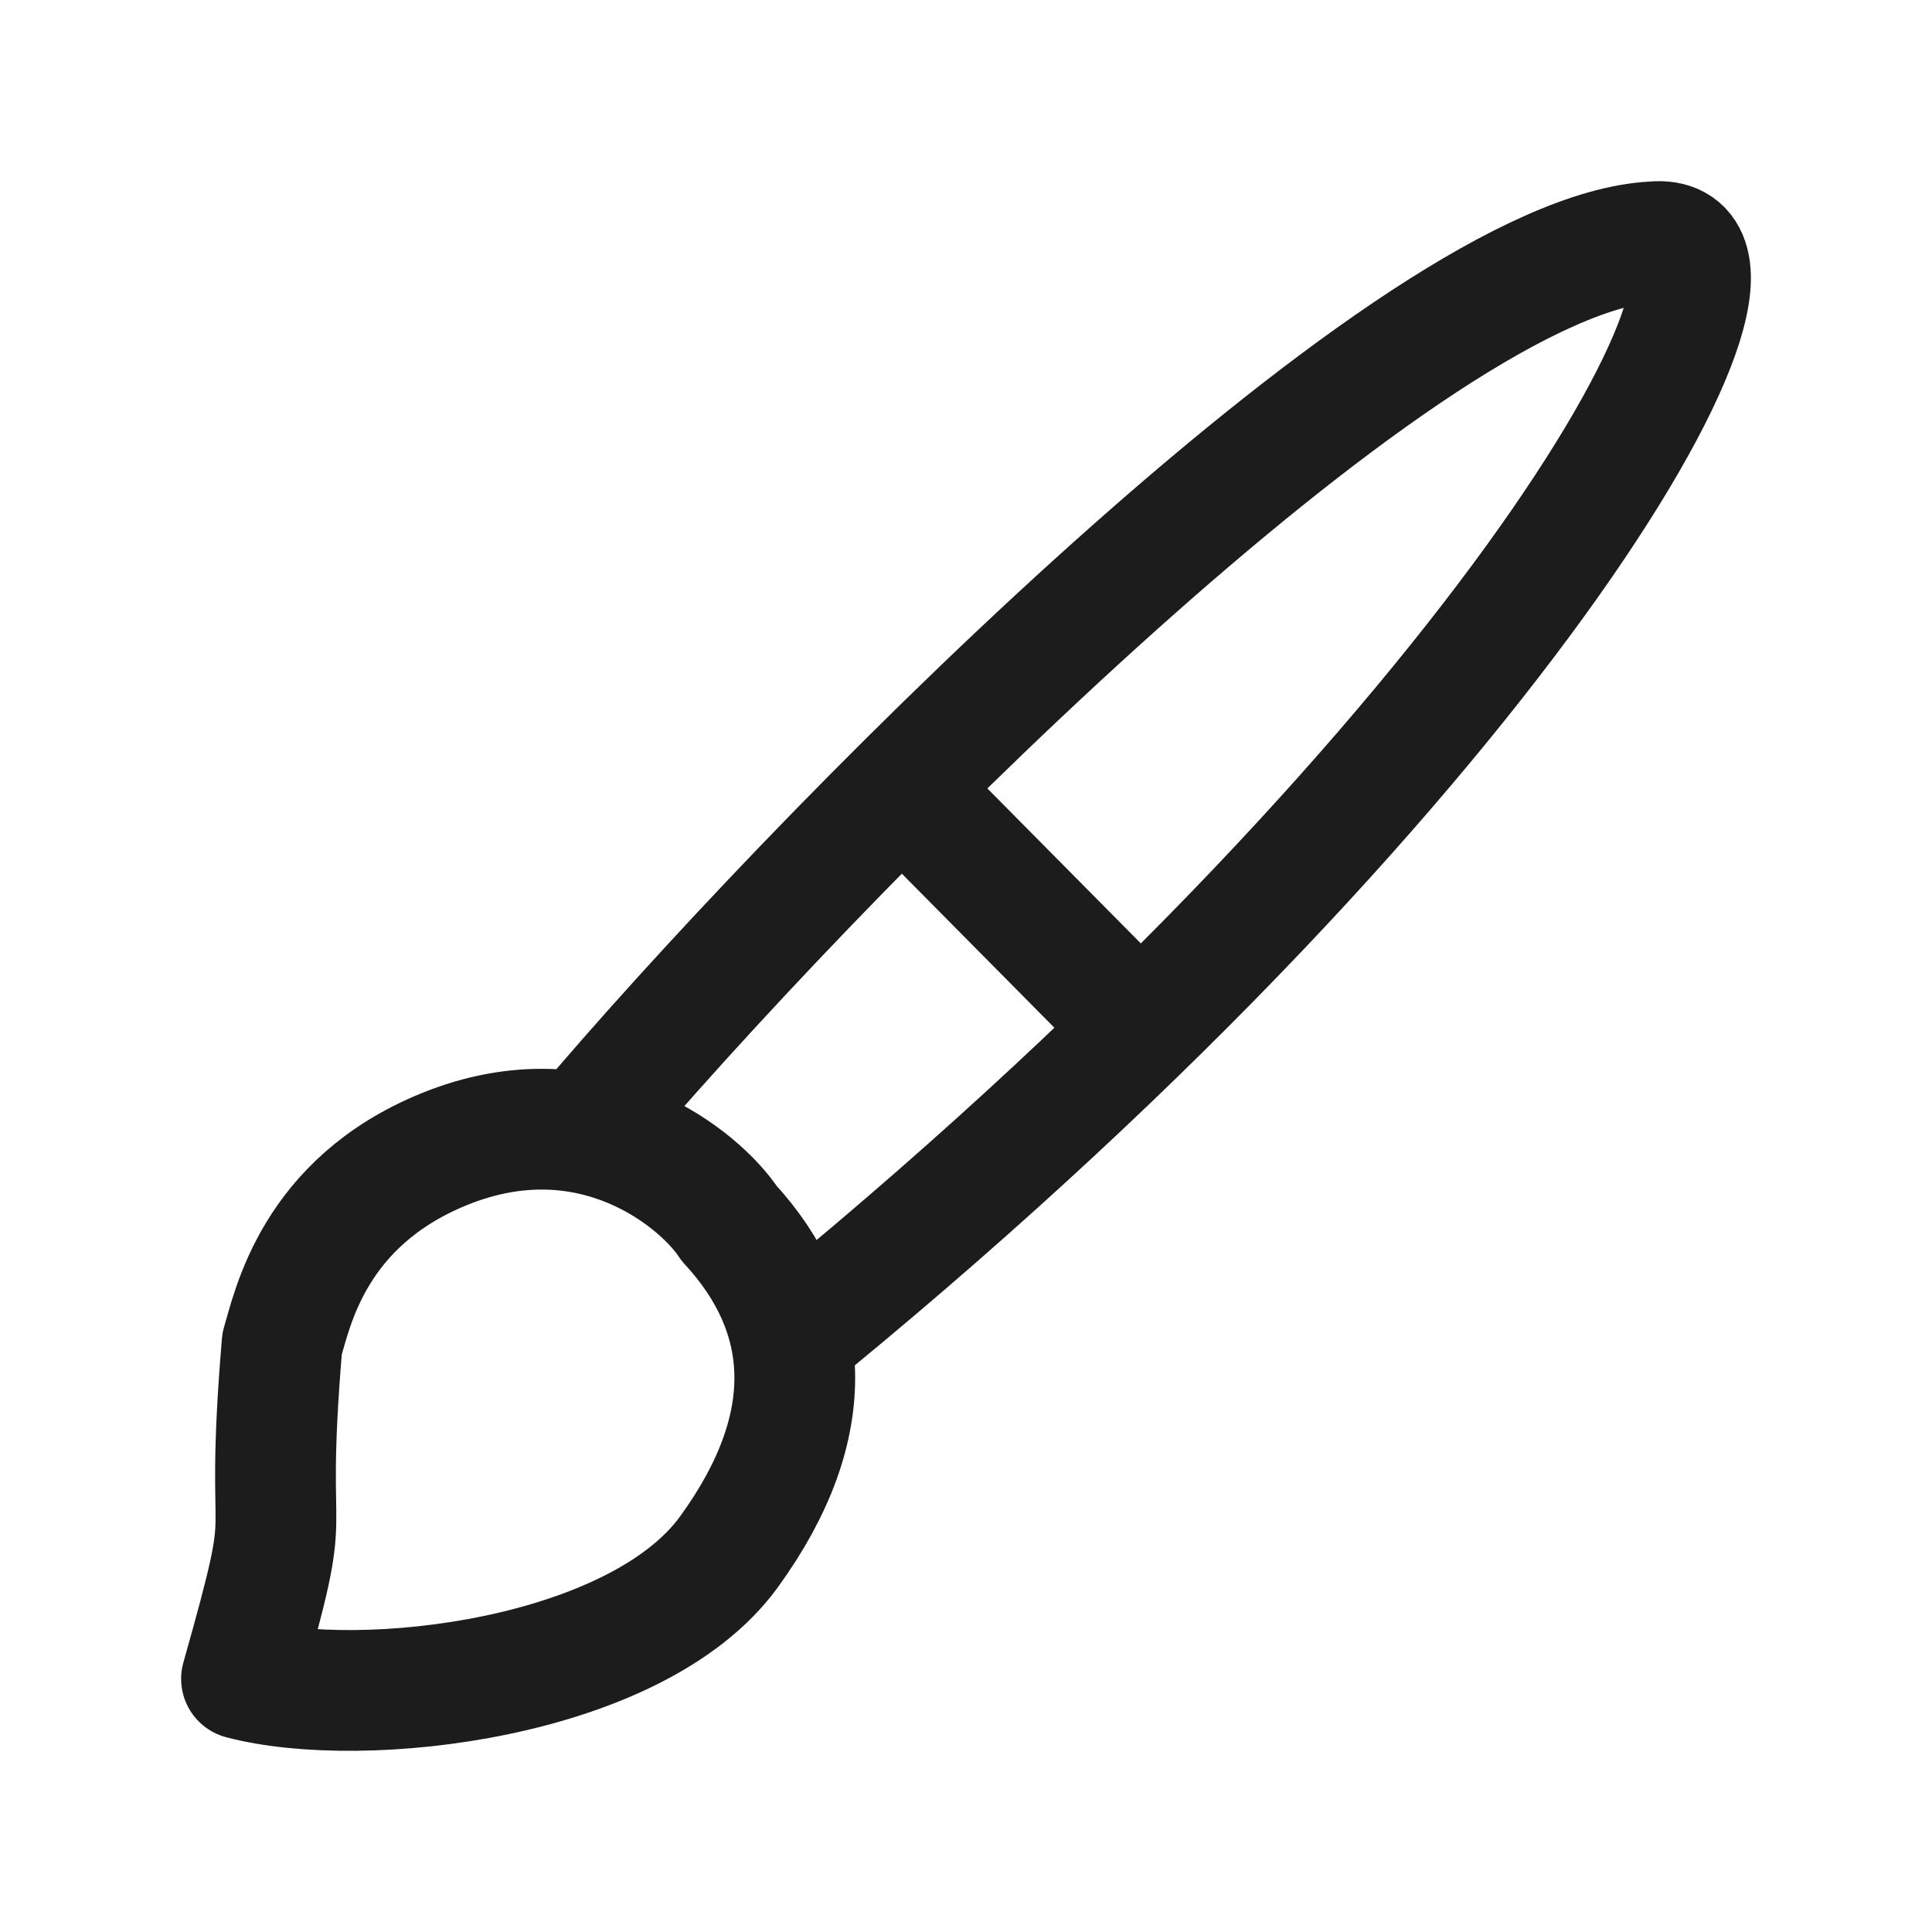 <svg width="24" height="24" viewBox="0 0 24 24" fill="none" xmlns="http://www.w3.org/2000/svg">
<g id="brush">
<path id="Vector" d="M7.495 13.753C10.583 10.164 17.579 3.155 20.539 3.004C22.37 2.829 18.722 9.325 10.079 16.434M11.458 10.045L13.716 12.325M3 20.855C3.709 18.347 3.262 19.579 3.504 16.692C3.633 16.264 3.893 14.938 5.514 14.277C7.356 13.525 8.707 14.661 9.056 15.195C10.085 16.31 10.204 17.695 9.056 19.277C7.908 20.86 4.504 21.253 3 20.855Z" stroke="#1B1C1B" stroke-width="1.5" stroke-linecap="round" stroke-linejoin="round"/>
</g>
</svg>

